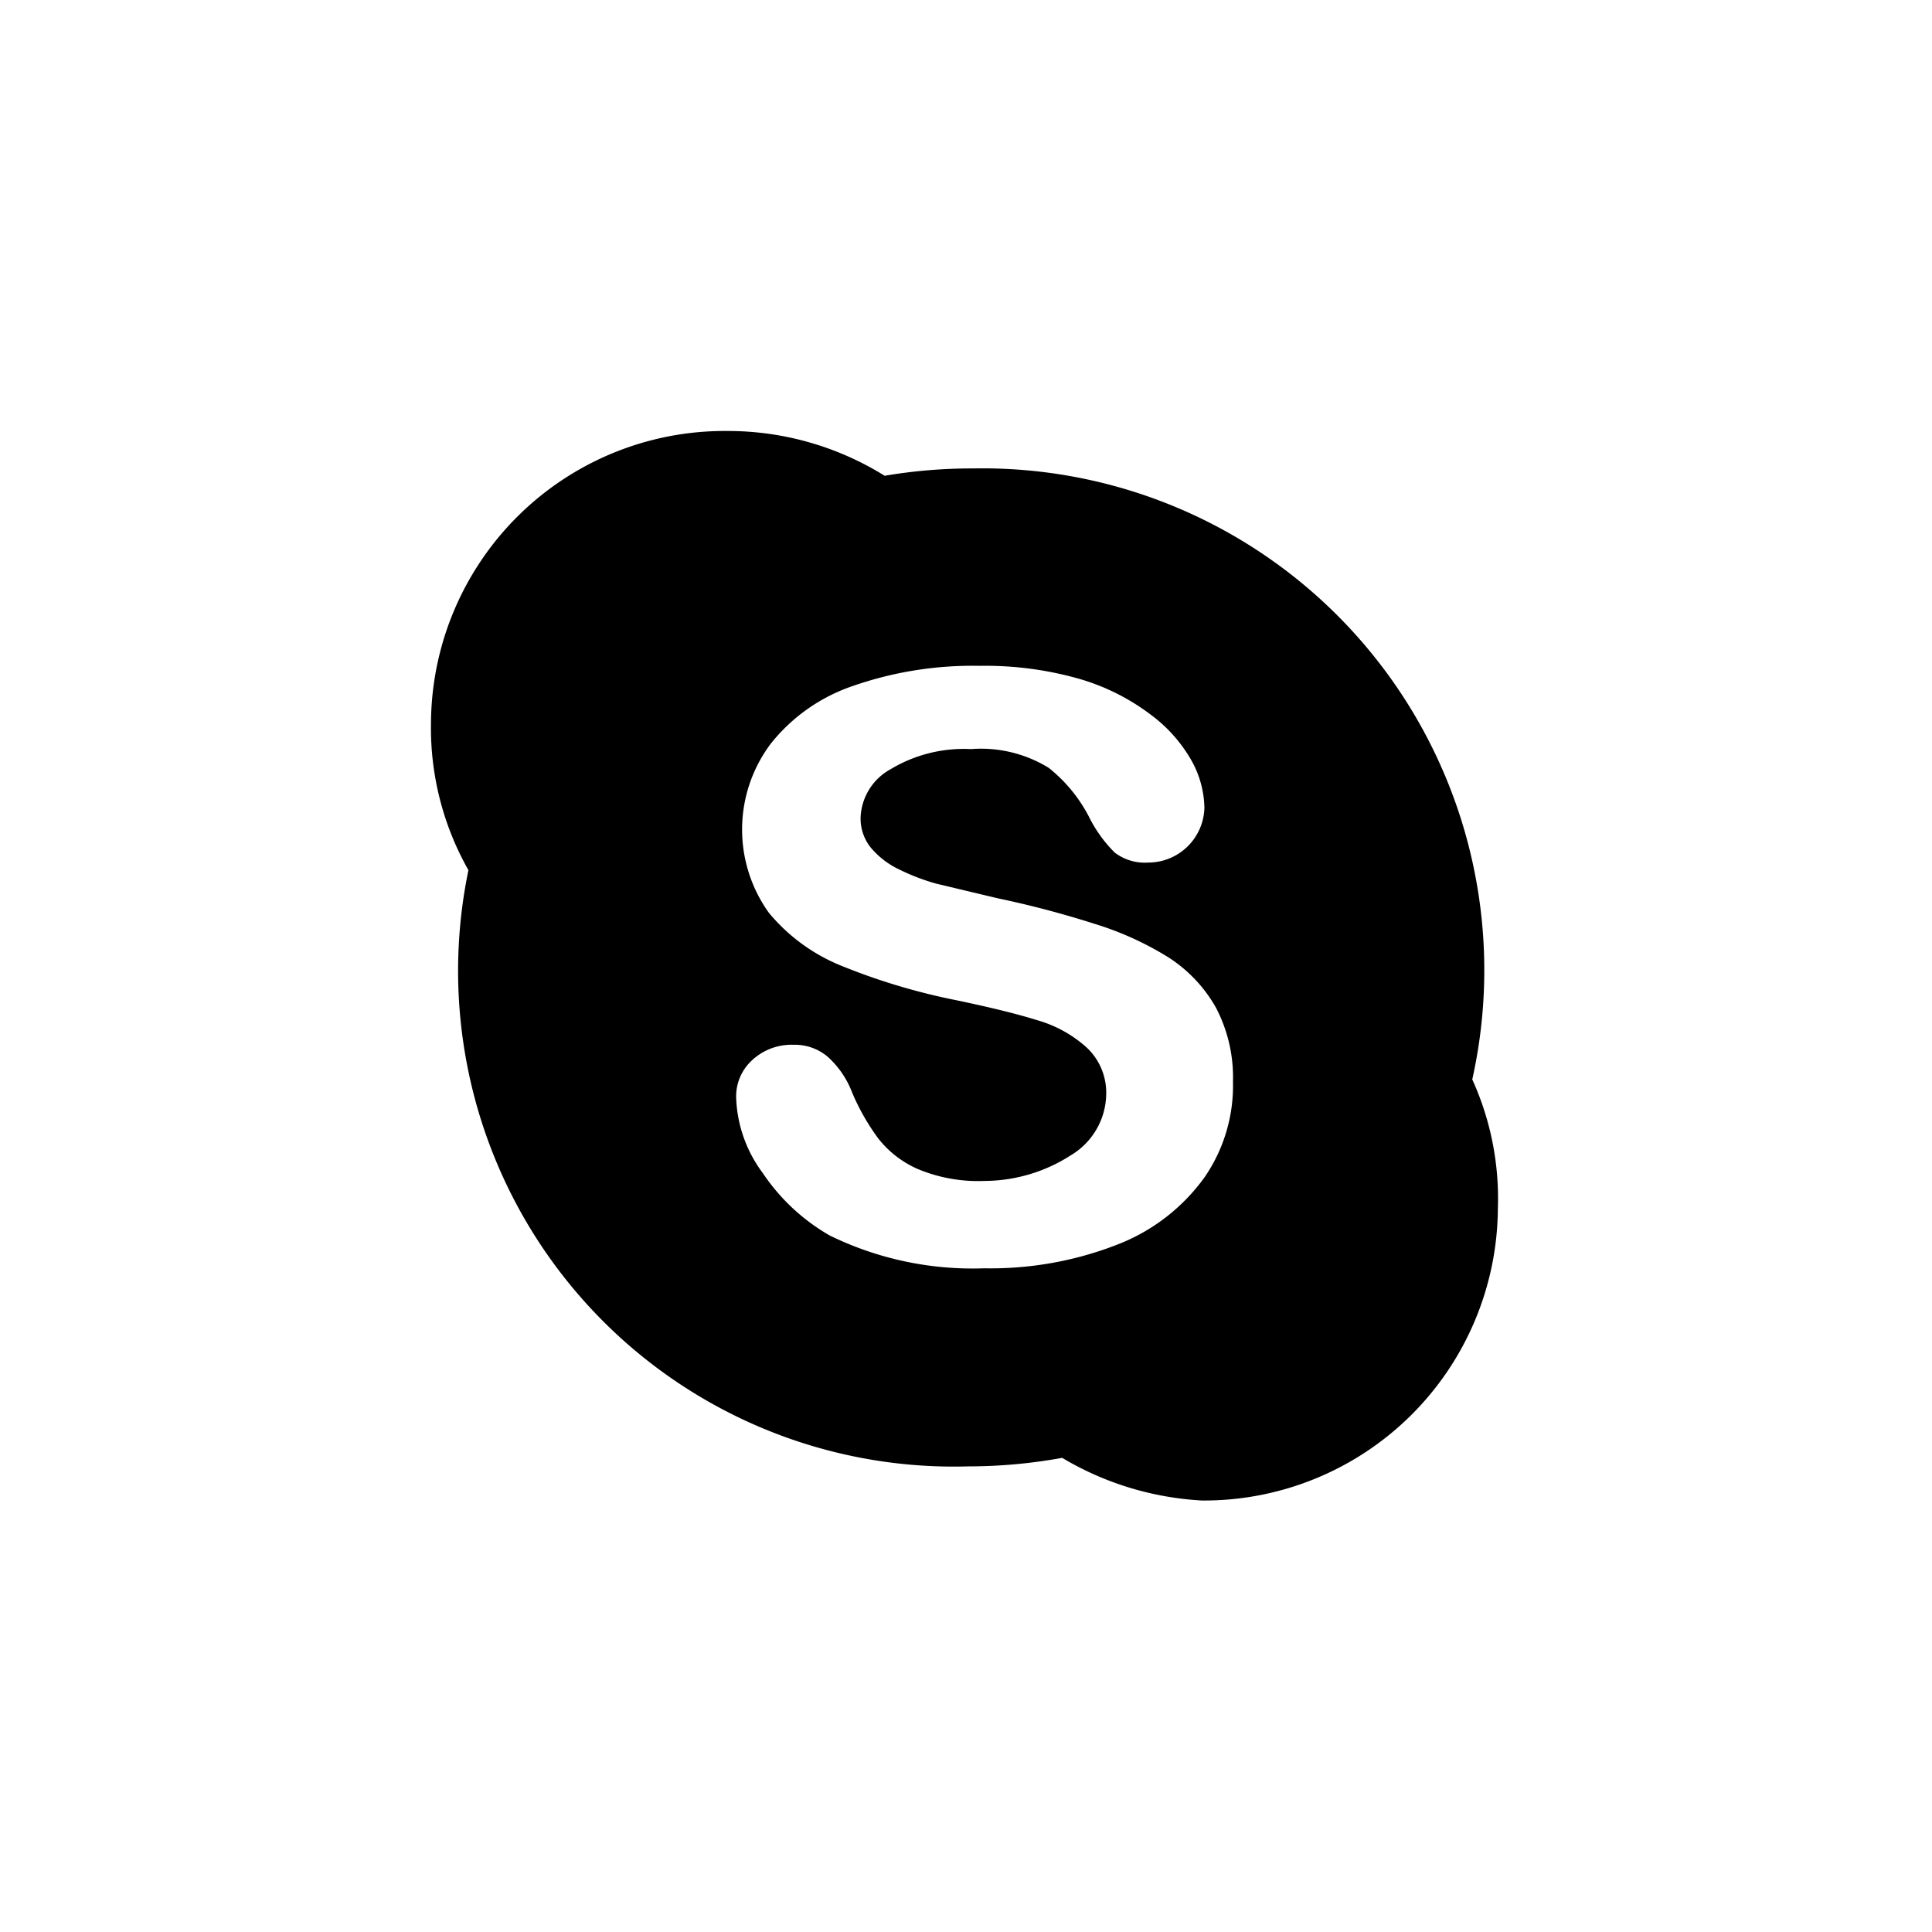 <svg xmlns="http://www.w3.org/2000/svg" viewBox="0 0 226.47 226.47"><defs><style>.cls-1{fill:none;}</style></defs><g id="Layer_2" data-name="Layer 2"><g id="Logo_Only_Black" data-name="Logo Only Black"><g id="Skype"><rect class="cls-1" width="226.47" height="226.47"/><path id="Skype-2" data-name="Skype" d="M172.58,126.53a58.83,58.83,0,0,0-58.52-71.62h-.16a61.15,61.15,0,0,0-10.2.86,34.8,34.8,0,0,0-18.43-5.25A34.43,34.43,0,0,0,50.52,84.64v.08A33.77,33.77,0,0,0,54.91,102a58.11,58.11,0,0,0,58.6,69.89,61.29,61.29,0,0,0,11-1,35.75,35.75,0,0,0,16.4,5,34.44,34.44,0,0,0,34.67-34.2h0A33.73,33.73,0,0,0,172.58,126.53ZM141.2,138a22.63,22.63,0,0,1-10.12,7.85,40.83,40.83,0,0,1-15.69,2.82,38.12,38.12,0,0,1-18.12-3.84,23.52,23.52,0,0,1-7.84-7.3,15.63,15.63,0,0,1-3.14-8.94,5.74,5.74,0,0,1,1.88-4.32,6.78,6.78,0,0,1,4.86-1.8,5.94,5.94,0,0,1,4,1.41A10.79,10.79,0,0,1,99.86,128a26.24,26.24,0,0,0,3.06,5.41,12,12,0,0,0,4.63,3.61,18.31,18.31,0,0,0,7.84,1.41,18.81,18.81,0,0,0,10.12-3,8.48,8.48,0,0,0,4.16-7.14,7.25,7.25,0,0,0-2.28-5.49,14.61,14.61,0,0,0-5.8-3.21c-2.36-.74-5.55-1.52-9.57-2.36a73.93,73.93,0,0,1-13.34-4A21.45,21.45,0,0,1,90.13,107a16.74,16.74,0,0,1,.24-19.85A20.87,20.87,0,0,1,100,80.4a42.68,42.68,0,0,1,14.82-2.35,40.22,40.22,0,0,1,11.85,1.57,25.77,25.77,0,0,1,8.23,4.16,17.37,17.37,0,0,1,4.79,5.41,11.76,11.76,0,0,1,1.49,5.49,6.59,6.59,0,0,1-6.59,6.43,5.8,5.8,0,0,1-3.92-1.17A15.73,15.73,0,0,1,127.78,96a17.73,17.73,0,0,0-4.86-6,15.14,15.14,0,0,0-9.1-2.19,16.62,16.62,0,0,0-9.41,2.35,6.75,6.75,0,0,0-3.53,5.65,5.44,5.44,0,0,0,1.18,3.53,9.83,9.83,0,0,0,3.37,2.59,24.71,24.71,0,0,0,4.31,1.65l7.22,1.72a114.72,114.72,0,0,1,11.37,3,36.74,36.74,0,0,1,8.63,3.92,16.81,16.81,0,0,1,5.57,5.89,17.61,17.61,0,0,1,2,8.71A18.92,18.92,0,0,1,141.2,138Z"/></g></g></g></svg>